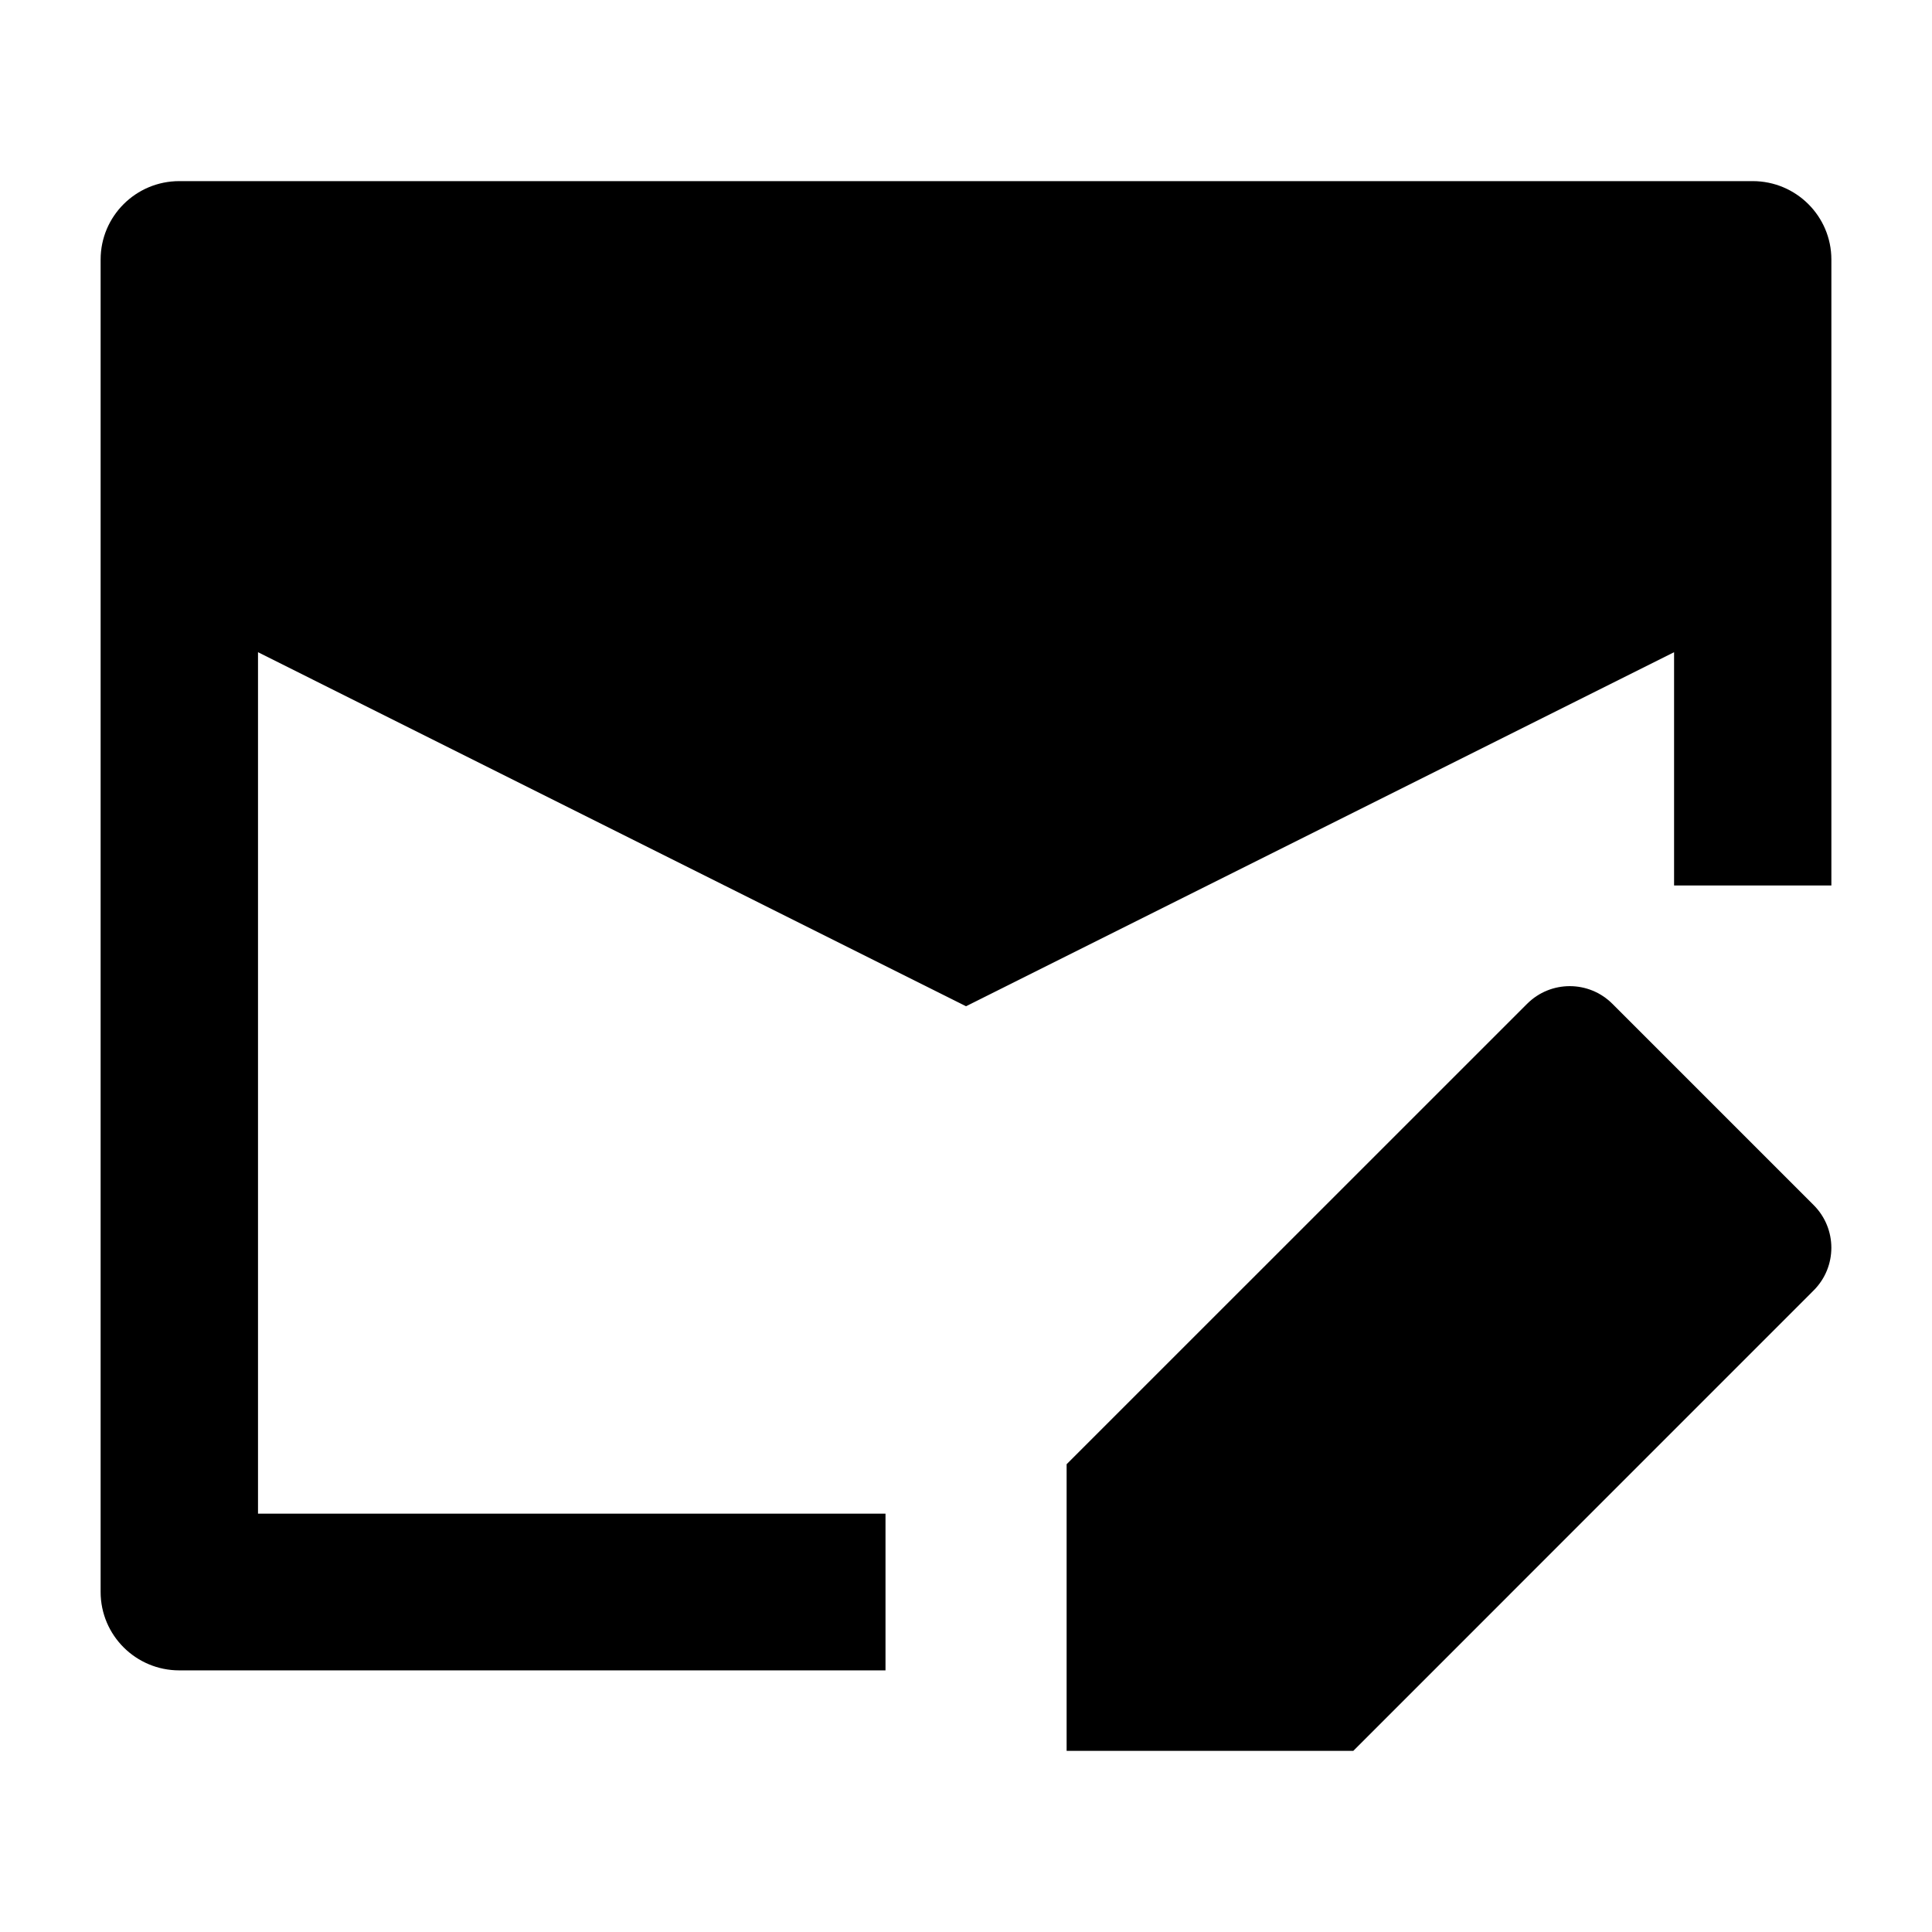 <svg width="24" height="24" viewBox="0 0 24 24" xmlns="http://www.w3.org/2000/svg">
    <path d="M1.25 3.224C1.25 2.686 1.688 2.25 2.227 2.25H21.773C22.312 2.25 22.75 2.686 22.75 3.224V11H20.796V8.102L12 12.5L3.205 8.102V18.803H11V20.75H2.227C1.688 20.75 1.25 20.314 1.25 19.776V3.224Z"/>
    <path d="M18.97 12.47C19.263 12.177 19.737 12.177 20.03 12.47L22.53 14.97C22.823 15.263 22.823 15.737 22.53 16.03L16.811 21.75H13.25V18.189L18.97 12.47Z"/>
</svg>
